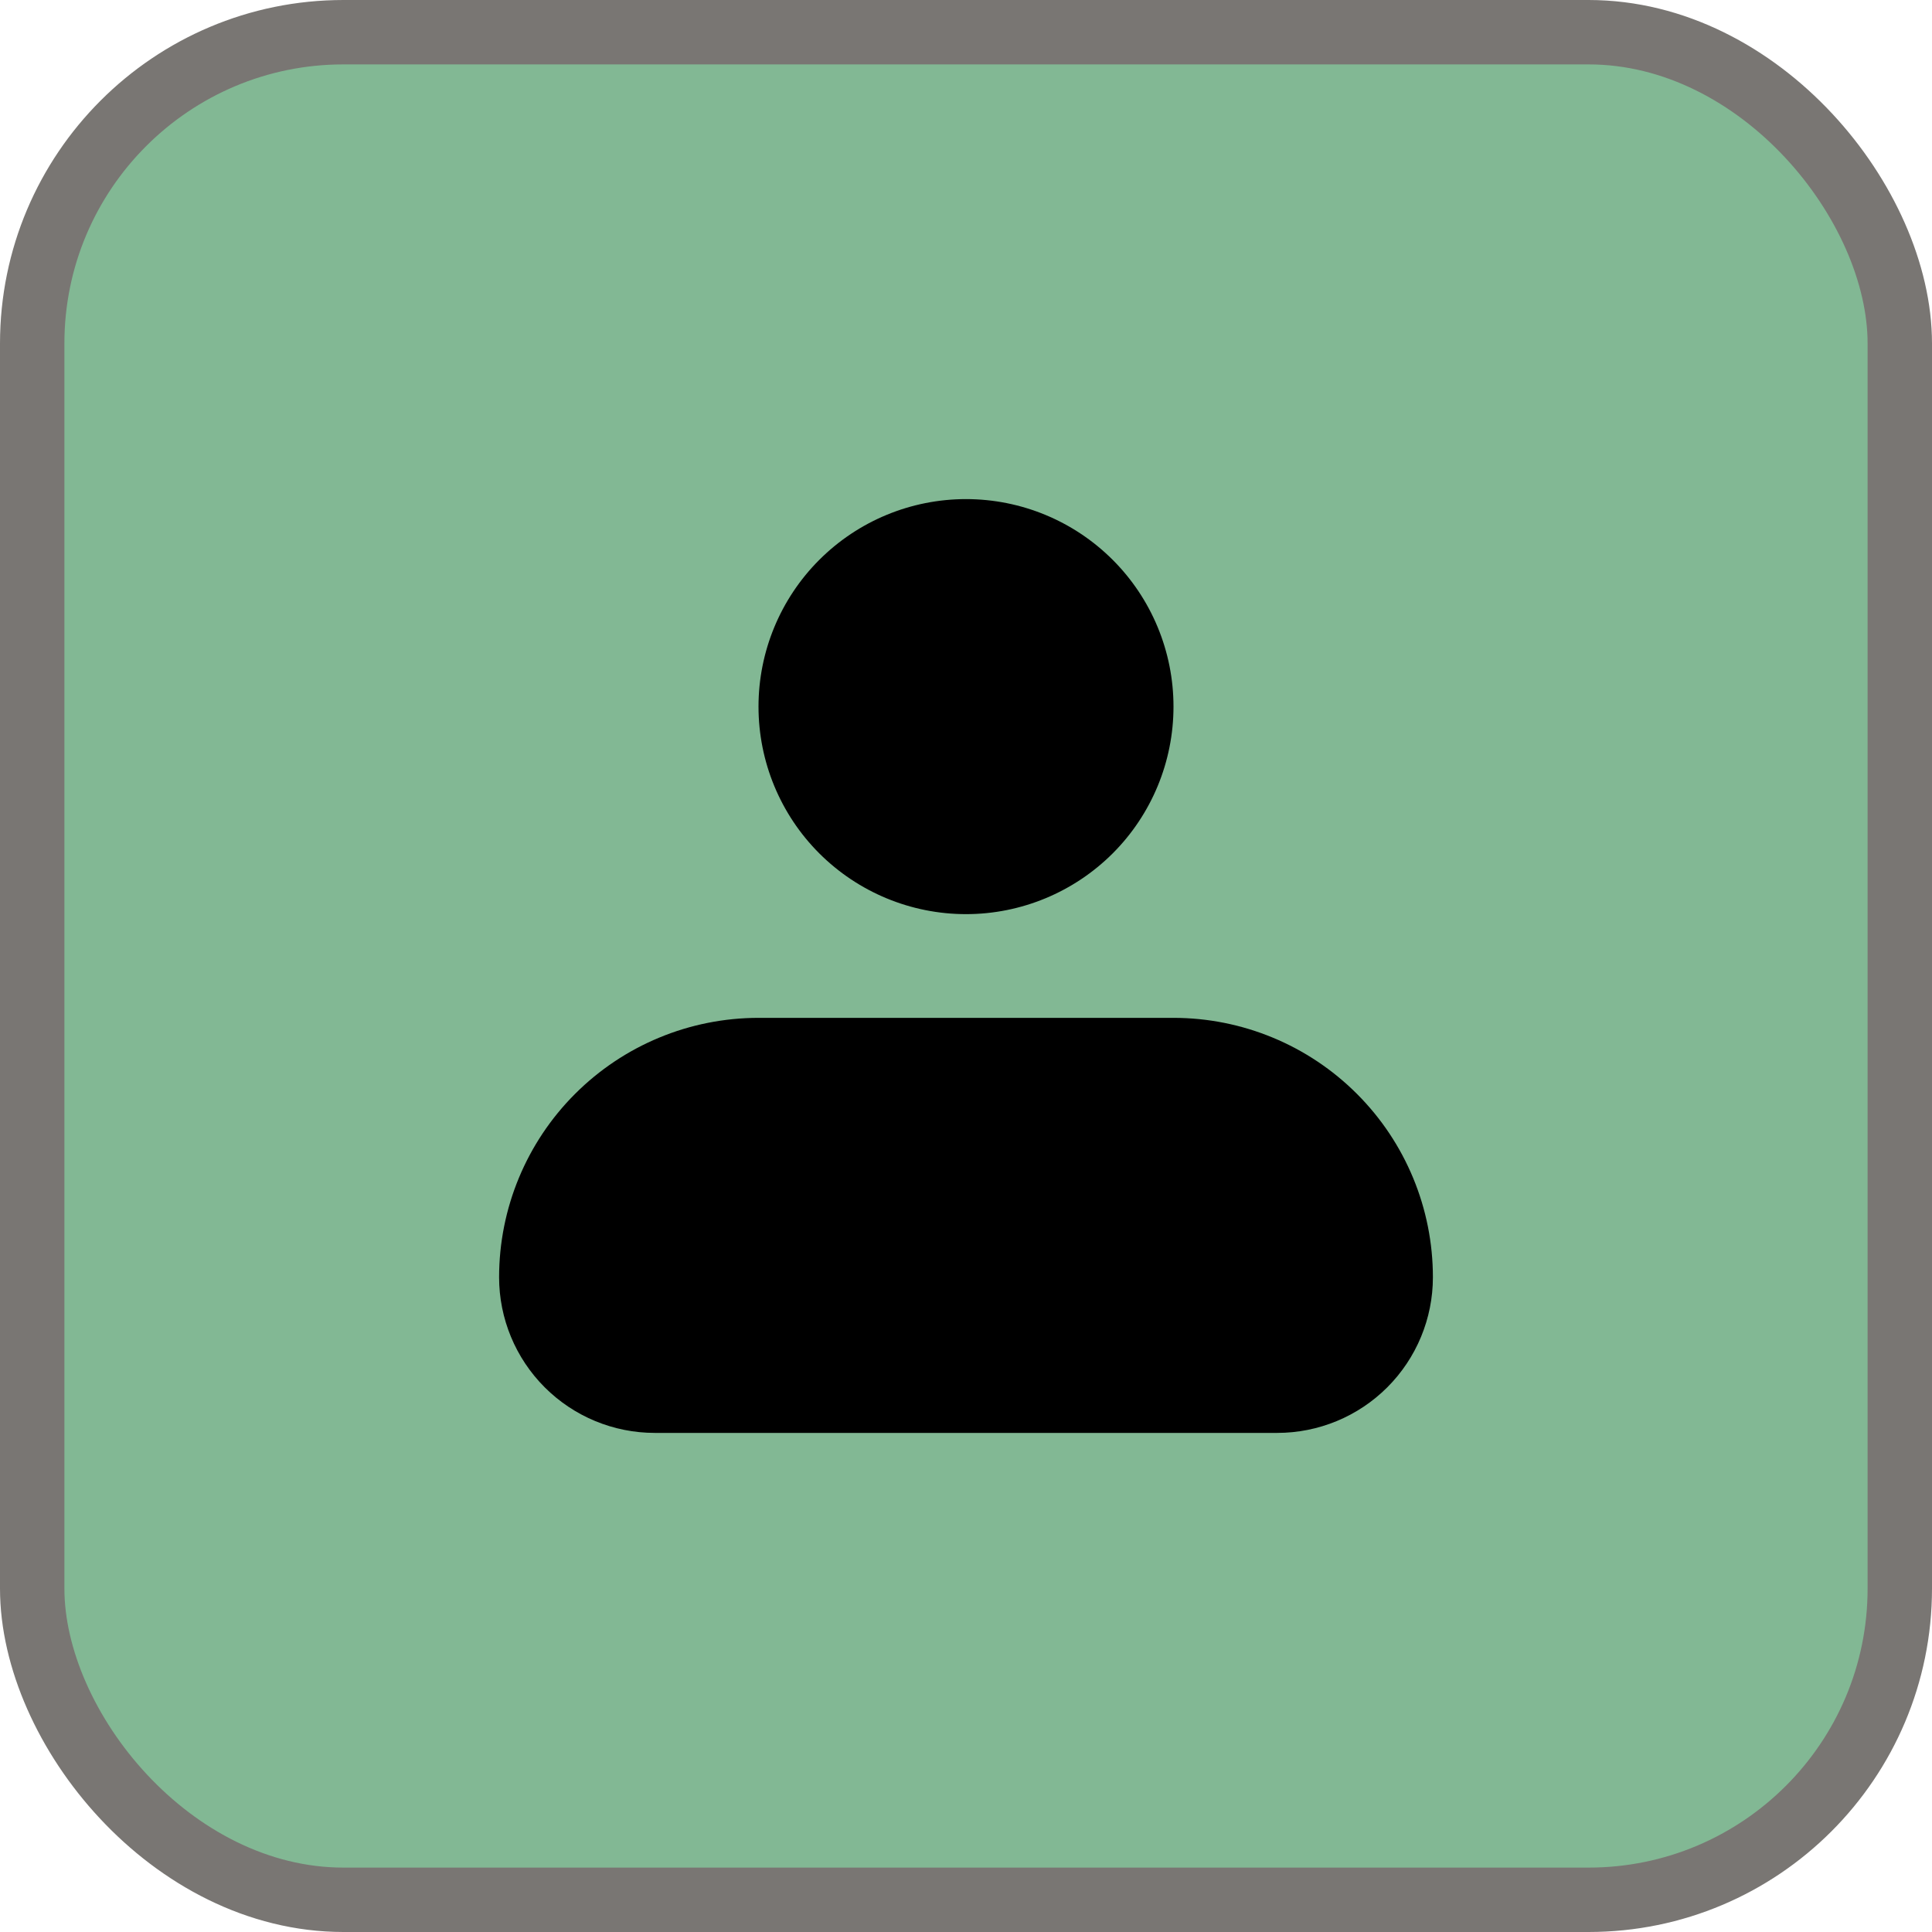 <svg width="45" height="45" viewBox="0 0 45 45" fill="none" xmlns="http://www.w3.org/2000/svg">
<rect x="0.75" y="0.75" width="43.5" height="43.5" rx="7.25" fill="#82B894" stroke="#797673" stroke-width="1.5"/>
<path fill-rule="evenodd" clip-rule="evenodd" d="M17.667 16.458C17.667 15.177 18.176 13.947 19.082 13.041C19.989 12.134 21.218 11.625 22.5 11.625C23.782 11.625 25.011 12.134 25.918 13.041C26.824 13.947 27.333 15.177 27.333 16.458C27.333 17.74 26.824 18.97 25.918 19.876C25.011 20.782 23.782 21.292 22.5 21.292C21.218 21.292 19.989 20.782 19.082 19.876C18.176 18.97 17.667 17.74 17.667 16.458ZM17.667 23.708C16.064 23.708 14.528 24.345 13.395 25.478C12.261 26.611 11.625 28.148 11.625 29.75C11.625 30.711 12.007 31.633 12.687 32.313C13.367 32.993 14.289 33.375 15.25 33.375H29.75C30.711 33.375 31.633 32.993 32.313 32.313C32.993 31.633 33.375 30.711 33.375 29.75C33.375 28.148 32.739 26.611 31.605 25.478C30.472 24.345 28.936 23.708 27.333 23.708H17.667Z" fill="black"/>
</svg>
